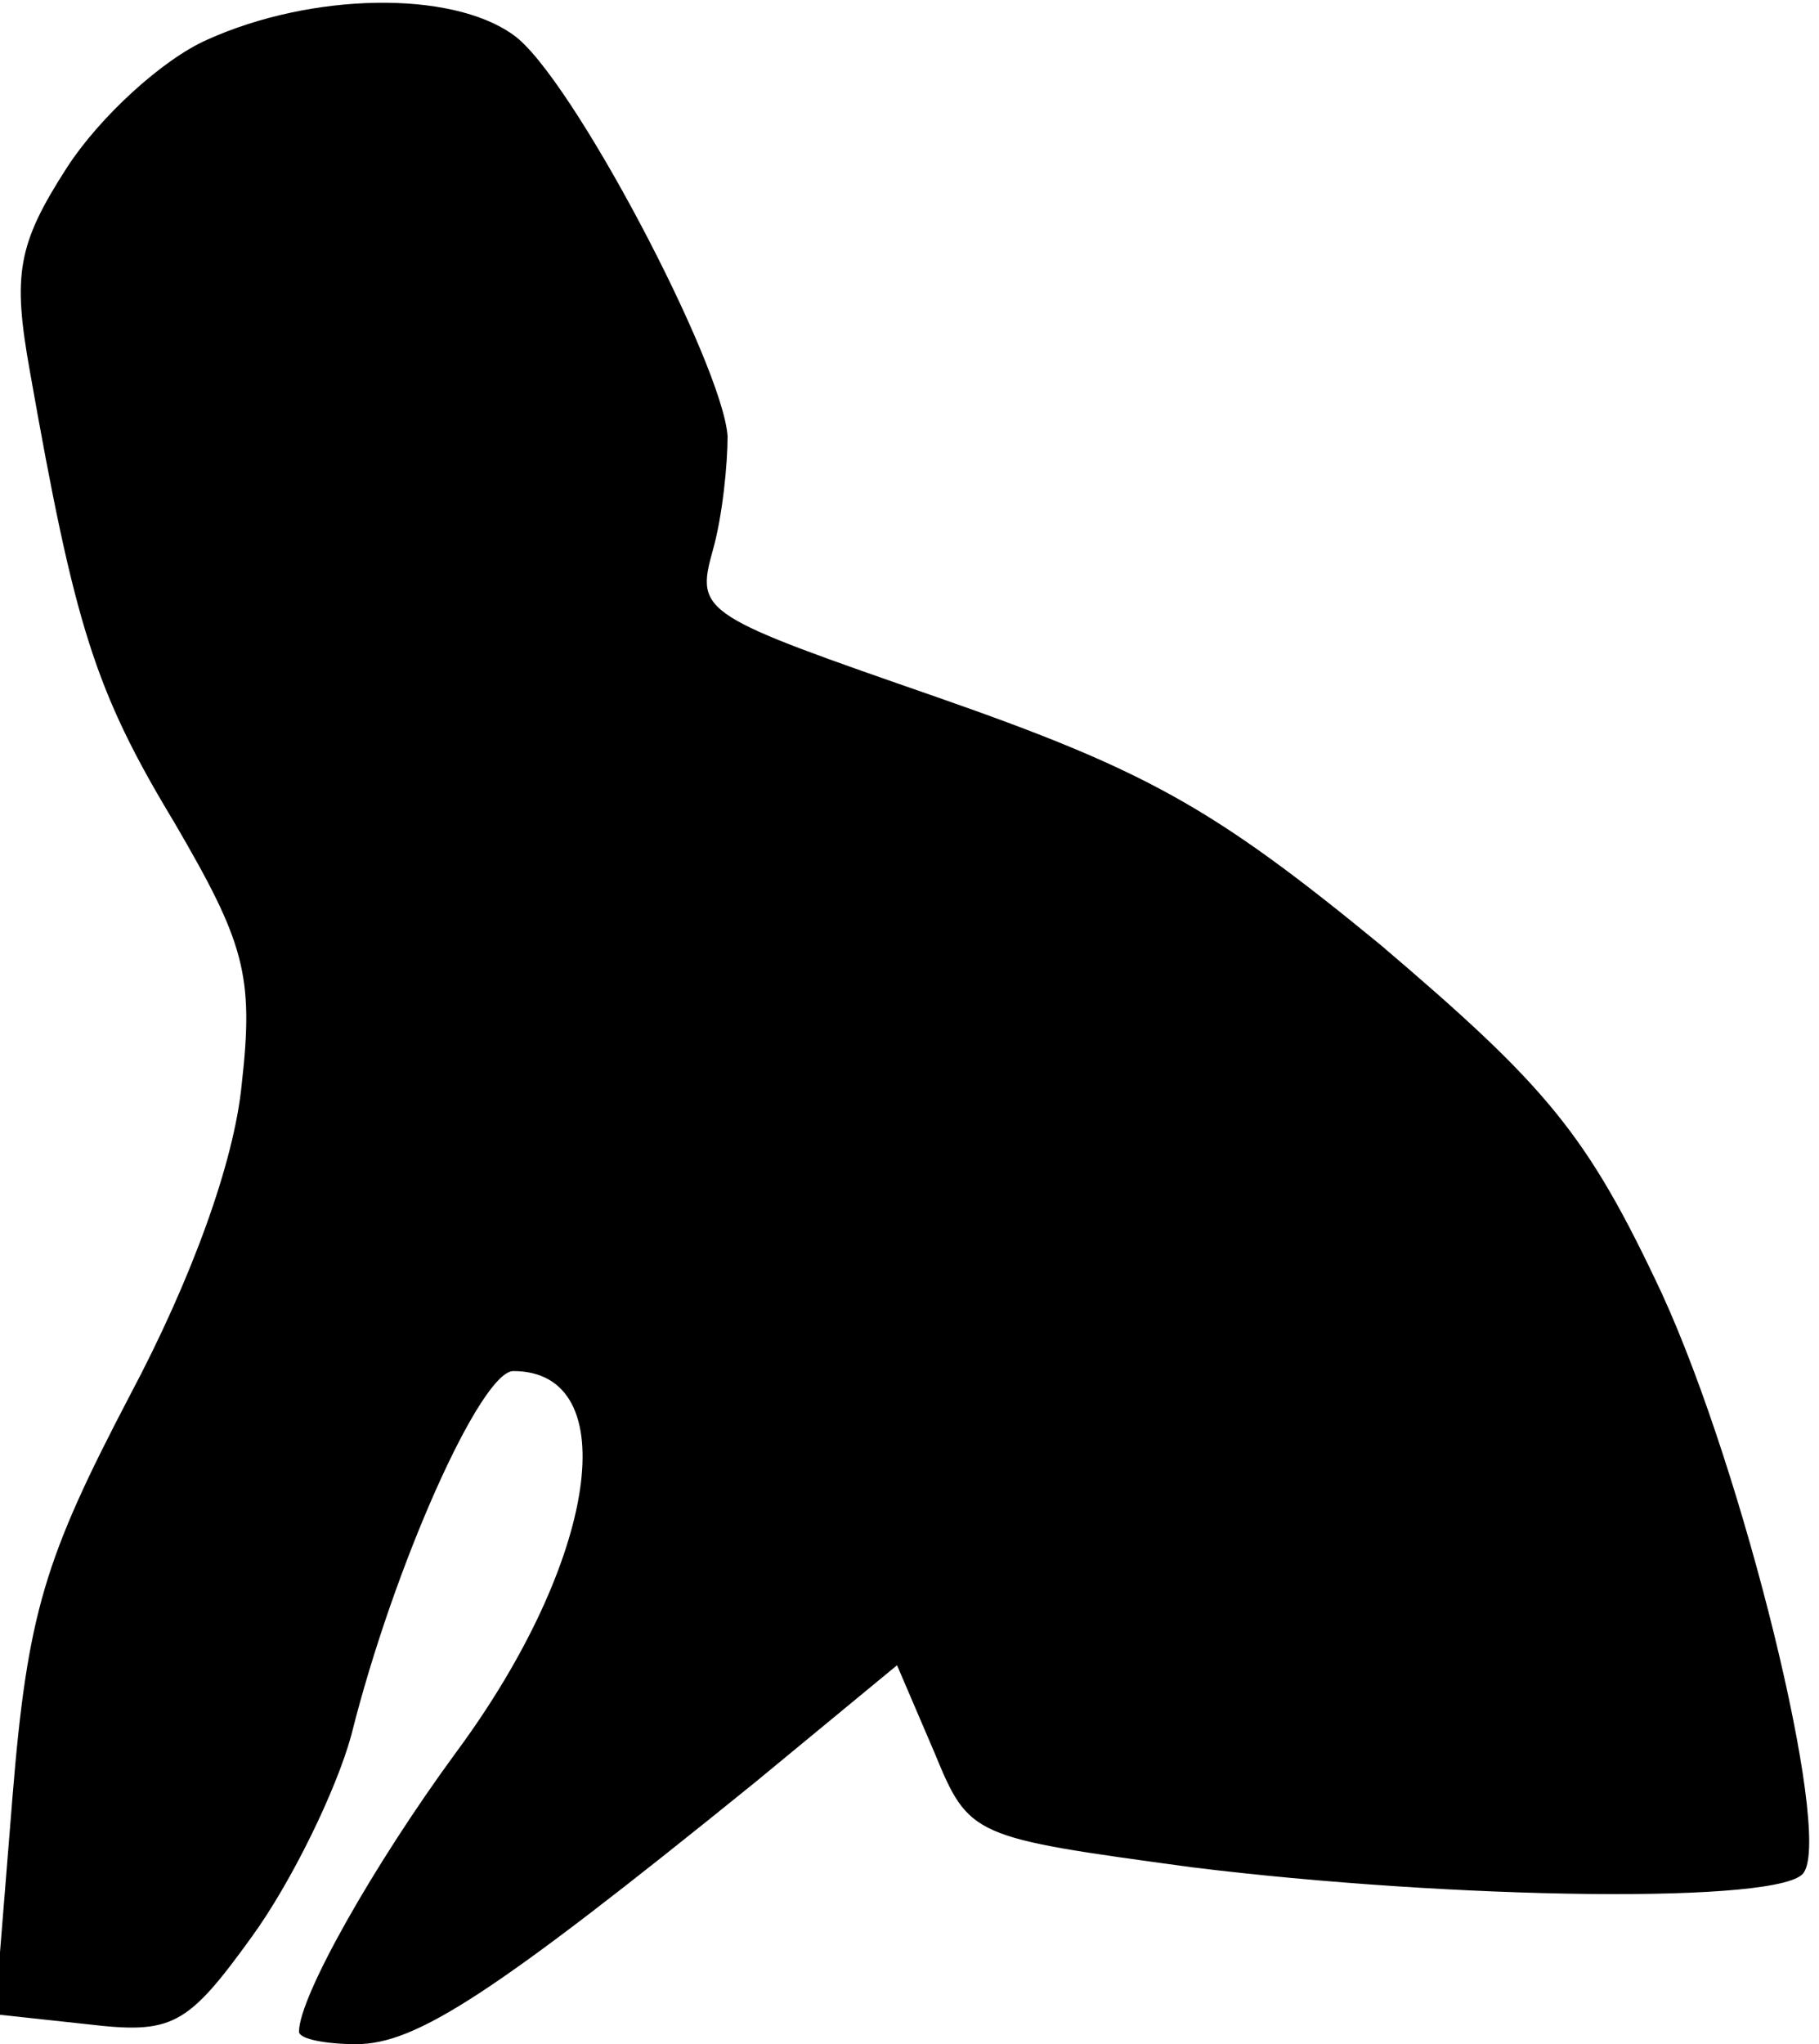 <?xml version="1.0" standalone="no"?>
<!DOCTYPE svg PUBLIC "-//W3C//DTD SVG 20010904//EN"
 "http://www.w3.org/TR/2001/REC-SVG-20010904/DTD/svg10.dtd">
<svg version="1.0" xmlns="http://www.w3.org/2000/svg"
 width="73pt" height="82pt" viewBox="0 0 73 82"
 preserveAspectRatio="xMidYMid meet">
<g transform="translate(0,82) scale(0.1,-0.1)"
fill="#000000" stroke="none">
<path fill="#000000" stroke="none" d="M83 804 c-18 -8 -43 -31 -56 -51 -20
-31 -22 -43 -15 -82 18 -102 26 -128 58 -181 28 -48 32 -61 27 -105 -3 -31
-20 -78 -45 -125 -34 -65 -41 -87 -47 -161 l-7 -87 37 -4 c34 -4 40 -1 66 35
16 22 34 59 40 81 17 68 52 146 65 146 45 0 34 -76 -23 -153 -33 -45 -63 -98
-63 -112 0 -3 11 -5 23 -5 24 0 55 20 160 105 l57 47 15 -35 c14 -34 15 -34
103 -46 105 -13 239 -15 246 -2 11 17 -24 160 -57 232 -30 64 -46 83 -113 140
-67 55 -94 70 -177 99 -95 33 -98 34 -91 59 4 14 6 35 6 46 -2 29 -63 145 -86
161 -25 18 -81 17 -123 -2z"/>
</g>
</svg>
